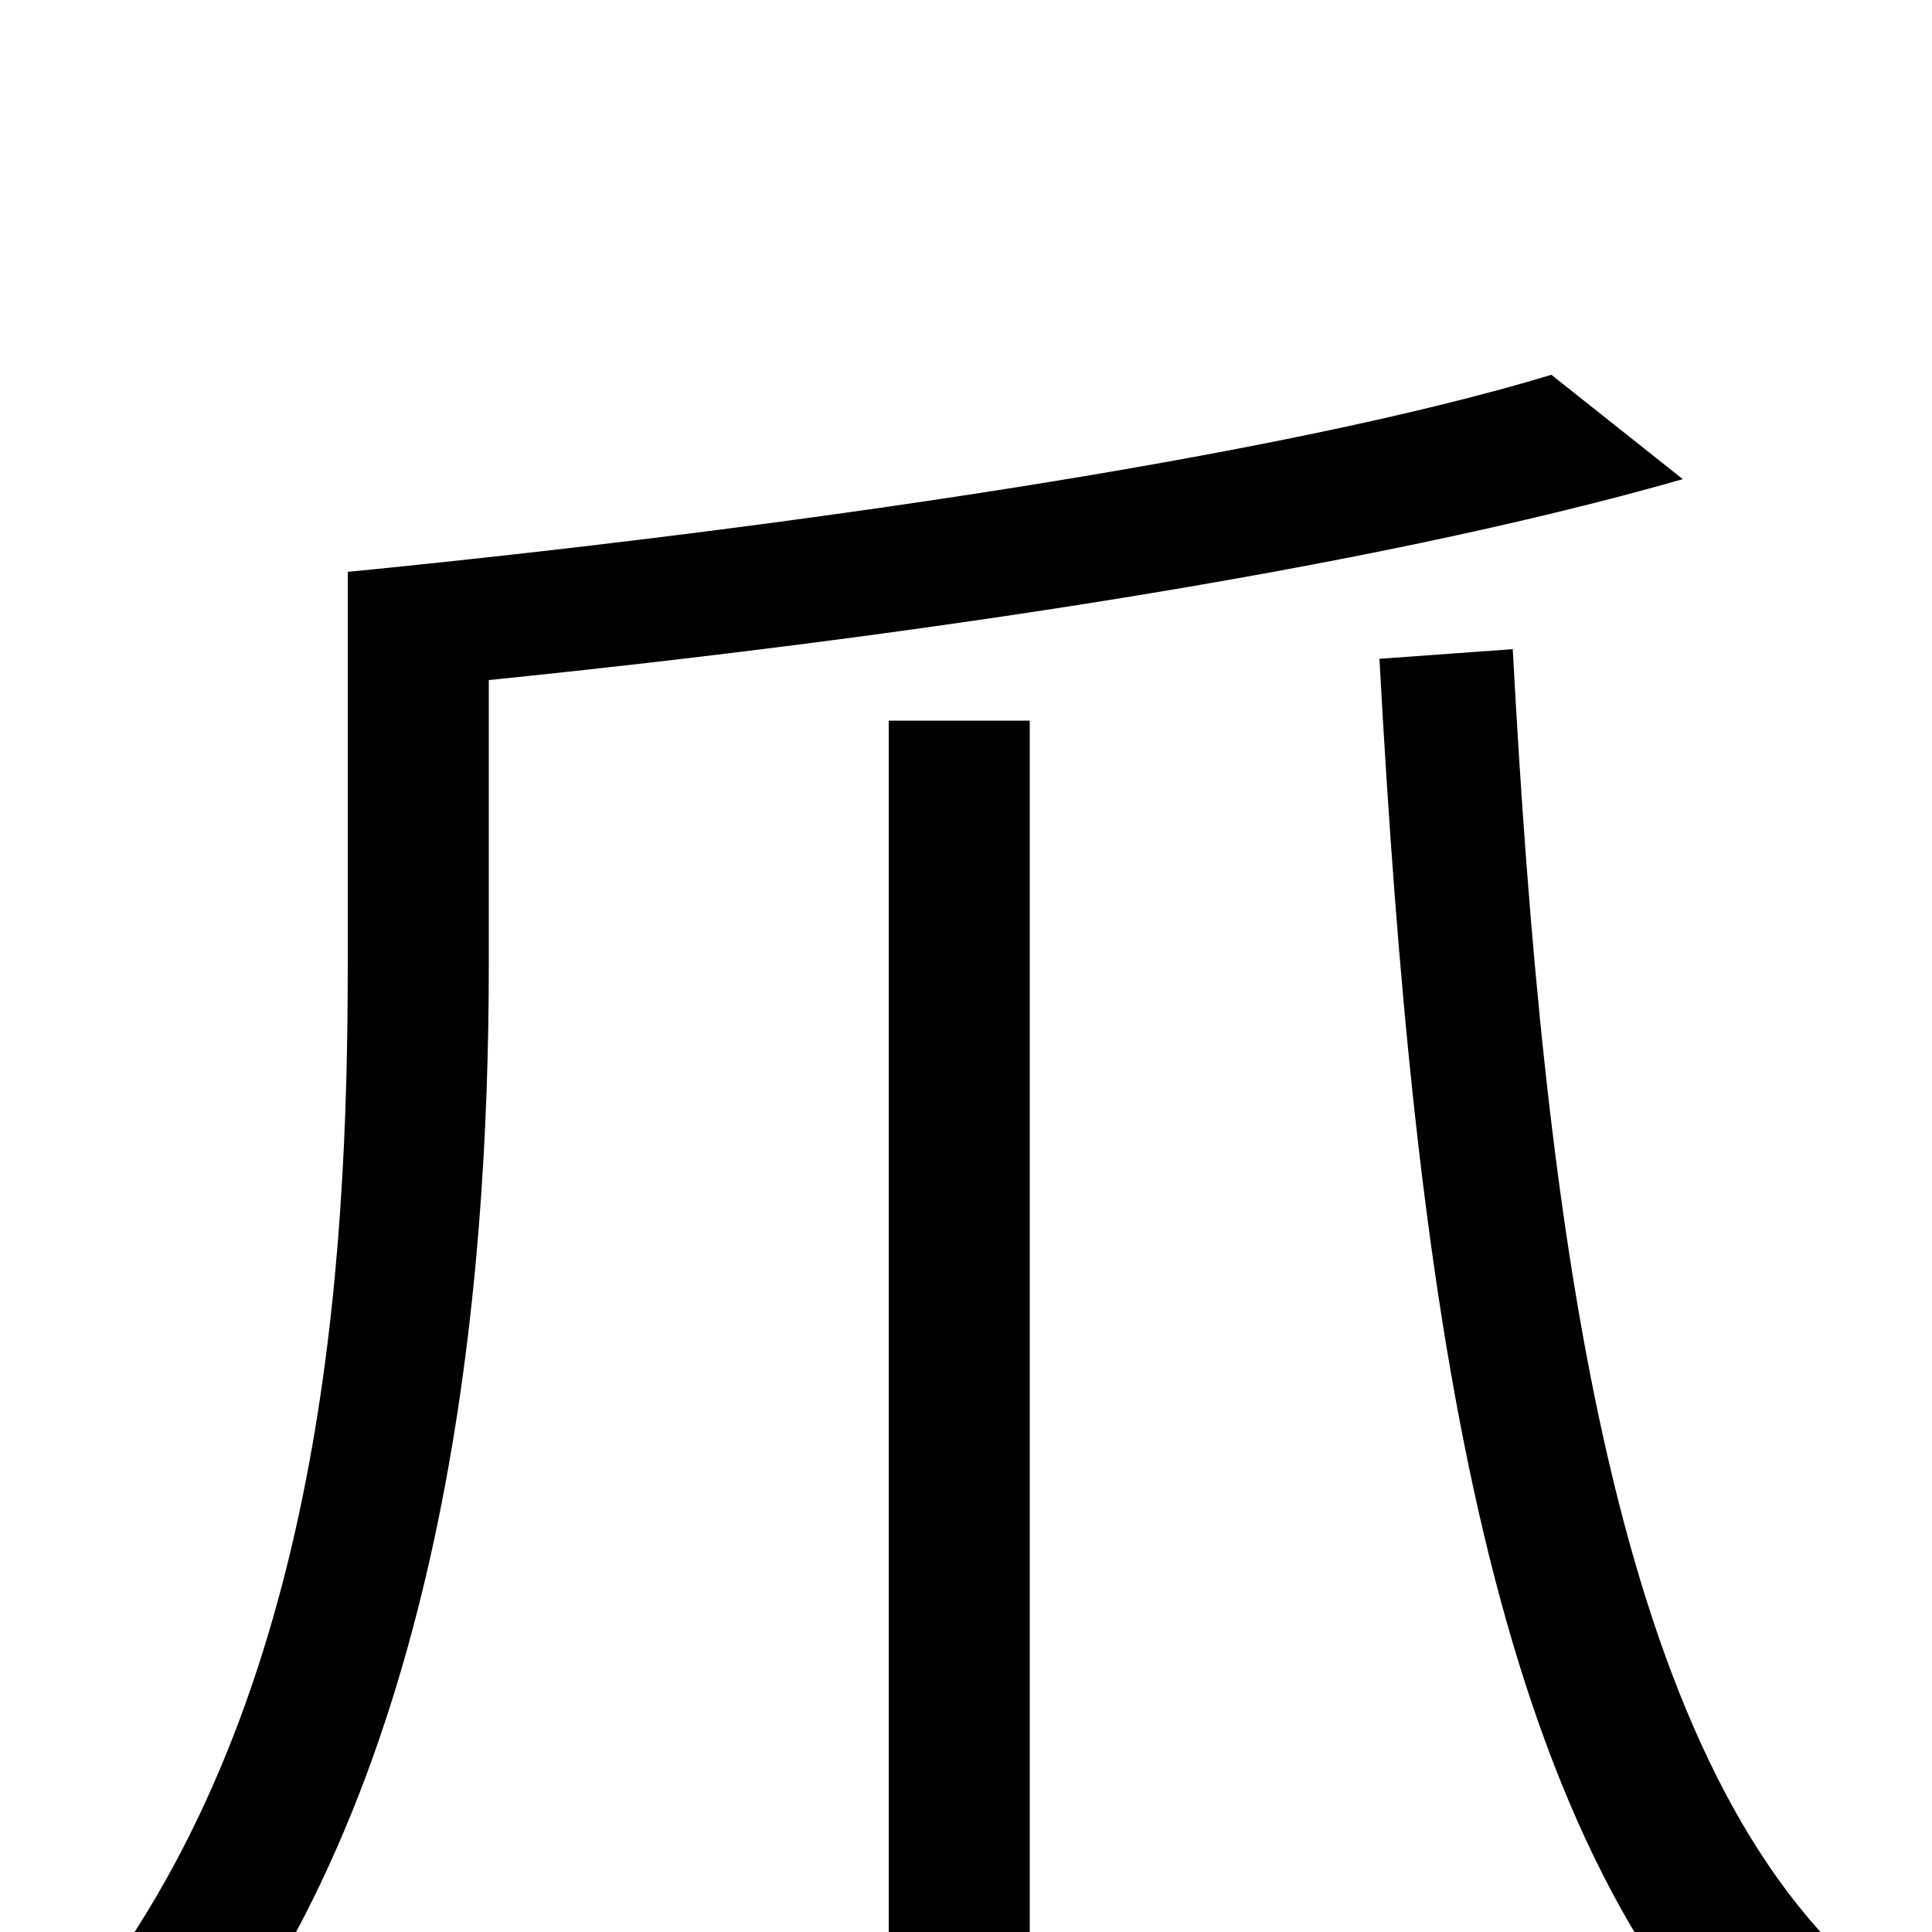 <svg xmlns="http://www.w3.org/2000/svg" viewBox="0 -1000 1000 1000">
	<path fill="#000000" d="M803 -806C661 -763 403 -726 180 -704V-501C180 -344 167 -123 45 35C62 42 94 61 106 74C232 -91 253 -334 253 -501V-648C469 -670 707 -705 871 -752ZM460 62H533V-627H460ZM714 -659C732 -328 769 -58 906 78C916 59 941 30 958 16C834 -100 799 -365 783 -664Z"/>
</svg>